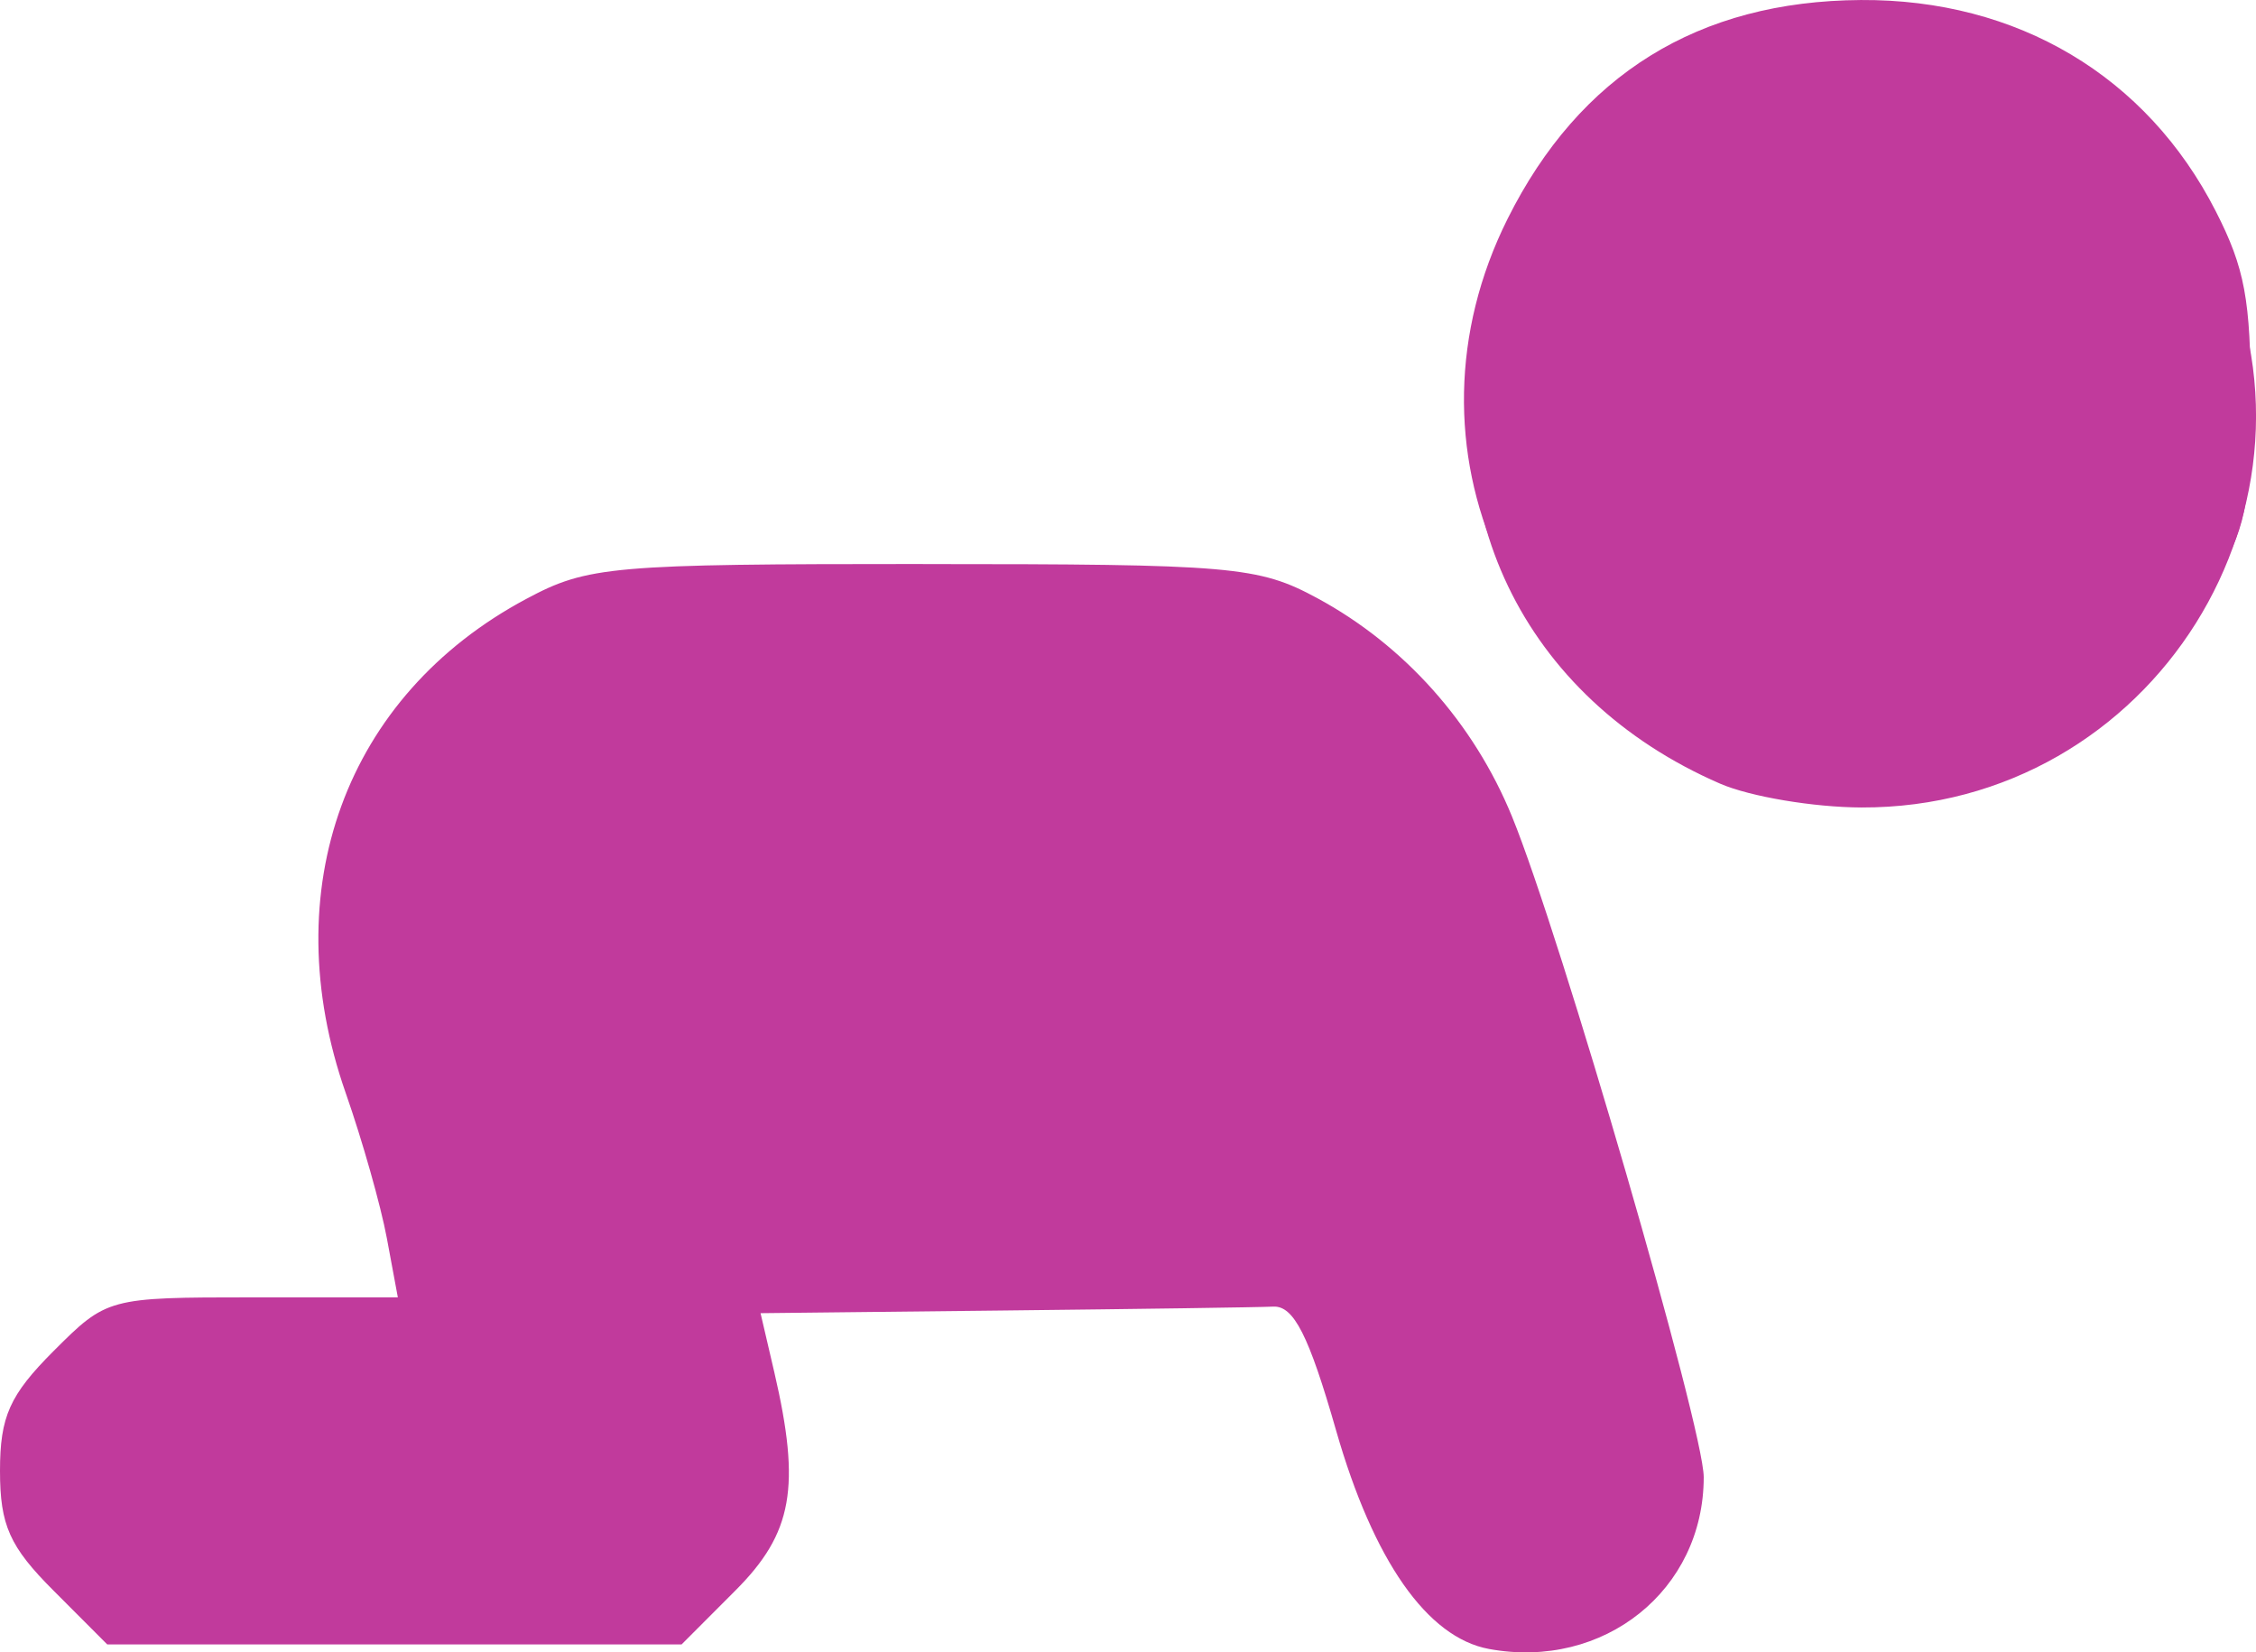 <?xml version="1.0" encoding="UTF-8" standalone="no"?>
<!-- Created with Inkscape (http://www.inkscape.org/) -->

<svg
   xmlns:dc="http://purl.org/dc/elements/1.1/"
   xmlns:cc="http://creativecommons.org/ns#"
   xmlns:rdf="http://www.w3.org/1999/02/22-rdf-syntax-ns#"
   xmlns:svg="http://www.w3.org/2000/svg"
   xmlns="http://www.w3.org/2000/svg"
   xmlns:sodipodi="http://sodipodi.sourceforge.net/DTD/sodipodi-0.dtd"
   xmlns:inkscape="http://www.inkscape.org/namespaces/inkscape"
   width="12.108mm"
   height="8.87mm"
   viewBox="0 0 42.904 31.43"
   id="svg4316"
   version="1.1"
   inkscape:version="0.91 r13725"
   sodipodi:docname="bebe.svg">
  <defs
     id="defs4318" />
  <sodipodi:namedview
     id="base"
     pagecolor="#ffffff"
     bordercolor="#666666"
     borderopacity="1.0"
     inkscape:pageopacity="0.0"
     inkscape:pageshadow="2"
     inkscape:zoom="2.8"
     inkscape:cx="-47.902806"
     inkscape:cy="3.8577458"
     inkscape:document-units="px"
     inkscape:current-layer="layer1"
     showgrid="false"
     fit-margin-top="0"
     fit-margin-left="0"
     fit-margin-right="0"
     fit-margin-bottom="0"
     inkscape:window-width="1920"
     inkscape:window-height="1019"
     inkscape:window-x="0"
     inkscape:window-y="0"
     inkscape:window-maximized="1" />
  <g
     inkscape:label="Capa 1"
     inkscape:groupmode="layer"
     id="layer1"
     transform="translate(-492.834,-542.362)">
    <g
       id="g4297"
       transform="translate(739.748,49.251)"
       style="fill:none">
      <path
         id="path4299"
         transform="translate(-246.914,493.589)"
         d="M 35.857,0.014 C 32.647,-0.177 29.361,1.627 28.311,5.24 c -1.125,3.868 0.643,7.557 4.402,9.188 0.57,0.247 1.78,0.45 2.688,0.453 5.538,0.017 9.18,-5.791 6.723,-10.723 C 40.806,1.515 38.354,0.161 35.857,0.014 Z M 32.272,3.801 c 1.217,0 1.328,0.063 1.328,0.75 0,0.657 -0.129,0.75 -1.049,0.75 -0.578,0 -1.069,0.101 -1.09,0.225 -0.021,0.124 -0.059,0.63 -0.084,1.125 -0.037,0.742 -0.188,0.916 -0.861,0.994 -0.766,0.089 -0.816,0.023 -0.816,-1.084 0,-1.791 0.904,-2.76 2.572,-2.76 z m 3.129,3.6 c 0.845,0 0.9,0.07 0.9,1.158 0,0.719 -0.238,1.461 -0.623,1.951 -0.504,0.641 -0.872,0.791 -1.949,0.791 -1.217,0 -1.328,-0.063 -1.328,-0.75 0,-0.657 0.129,-0.75 1.049,-0.75 1.025,0 1.051,-0.03 1.051,-1.201 0,-1.133 0.05,-1.199 0.9,-1.199 z M 17.551,10.25 c -5.93,0 -6.373,0.038 -7.543,0.664 -3.443,1.84 -4.788,5.528 -3.434,9.396 0.316,0.902 0.668,2.145 0.783,2.764 l 0.209,1.125 -2.764,0 c -2.743,0 -2.771,0.009 -3.783,1.021 C 0.183,26.057 0,26.467 0,27.5 c 0,1.033 0.183,1.443 1.02,2.279 l 1.02,1.022 5.461,0 5.461,0 1.02,-1.022 c 1.095,-1.095 1.251,-1.97 0.744,-4.154 l -0.262,-1.125 4.619,-0.051 c 2.54,-0.028 4.849,-0.06 5.131,-0.074 0.39,-0.019 0.677,0.546 1.195,2.354 0.71,2.478 1.733,3.941 2.908,4.158 2.184,0.403 4.084,-1.118 4.084,-3.268 0,-0.926 -2.723,-10.312 -3.647,-12.568 -0.727,-1.776 -2.047,-3.257 -3.703,-4.152 -1.121,-0.606 -1.612,-0.648 -7.5,-0.648 z"
         inkscape:connector-curvature="0"
         style="fill:#C13A9C" />
      <path
         id="path4301"
         transform="translate(-219.073,493.111)"
         d="M 7.549,1.74881e-4 C 4.459,0.019 2.2,1.42 0.831,4.16 -1.335,8.494 0.893,13.446 5.664,14.903 8.71,15.832 12.432,14.203 14.223,11.157 14.872,10.052 14.963,9.621 14.963,7.609 14.963,5.704 14.851,5.1 14.296,4.014 12.984,1.446 10.523,-0.018 7.549,1.74881e-4 Z"
         inkscape:connector-curvature="0"
         style="fill:#C13A9C" />
    </g>
  </g>
</svg>
